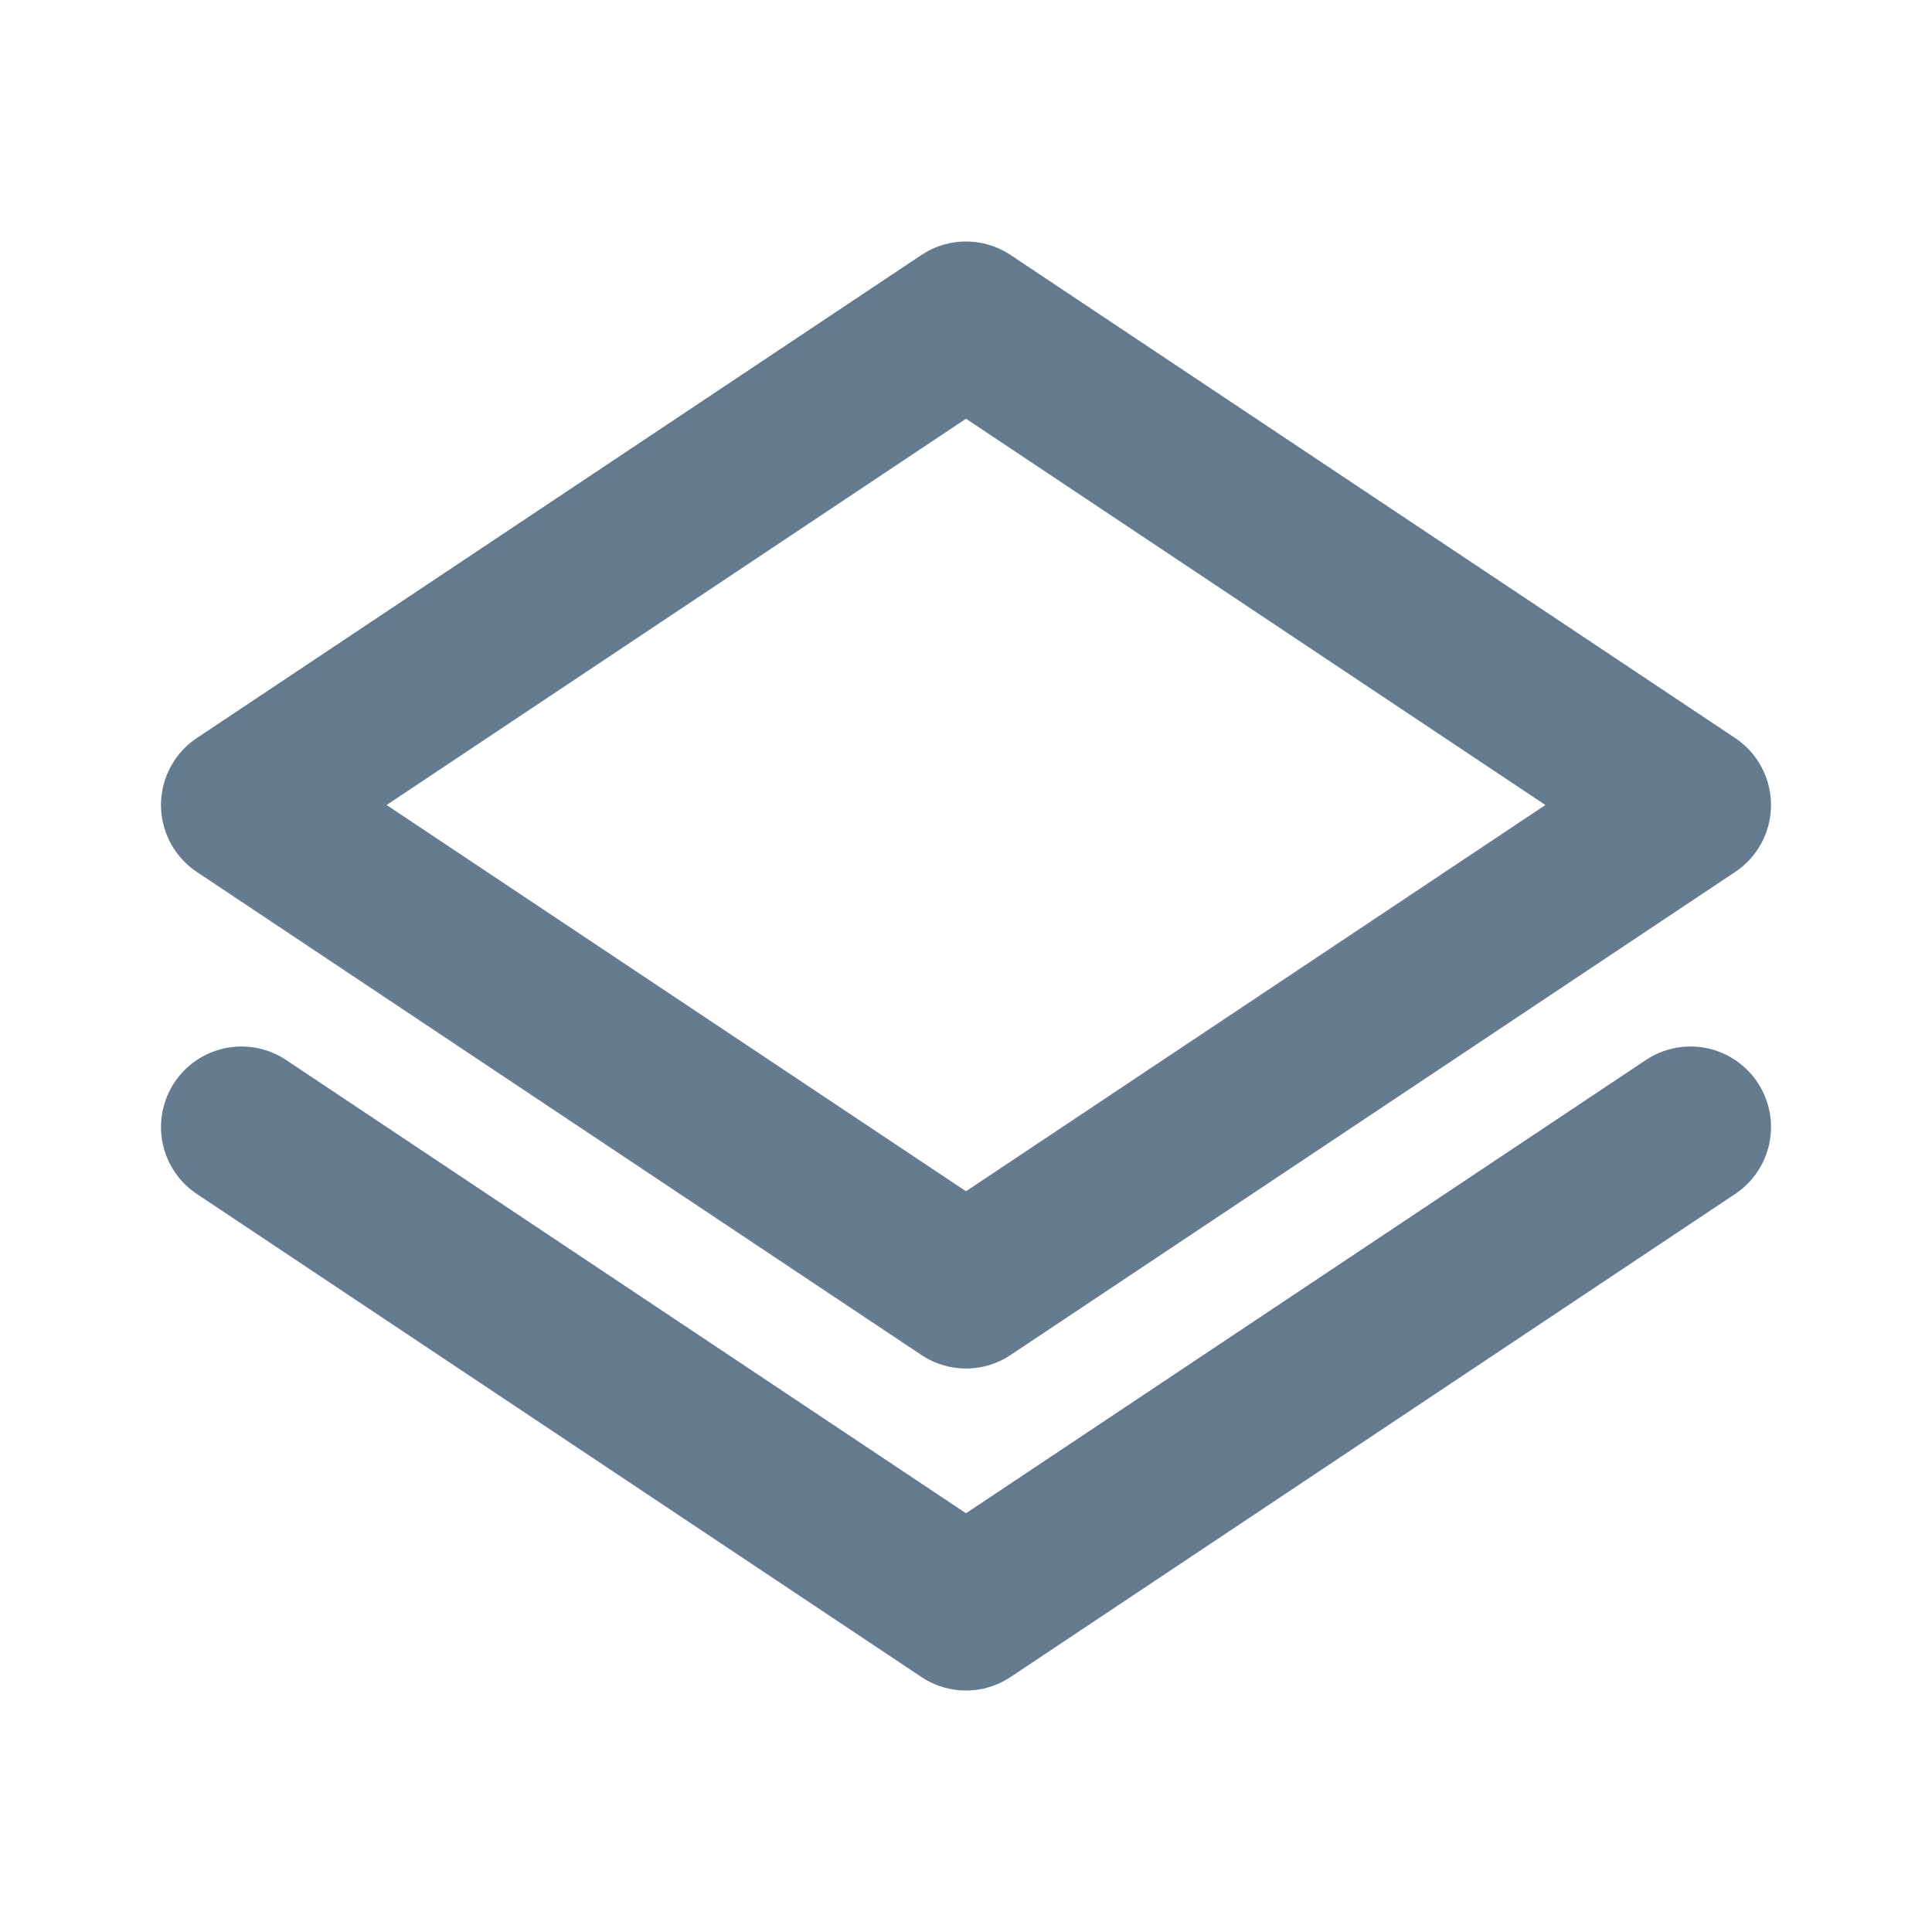 <svg width="24" height="24" viewBox="0 0 24 24" fill="none" xmlns="http://www.w3.org/2000/svg">
<path d="M21 14L12 20L3 14M21 10L12 16L3 10L12 4L21 10Z" stroke="#657B90" stroke-width="2" stroke-linecap="round" stroke-linejoin="round"/>
</svg>
